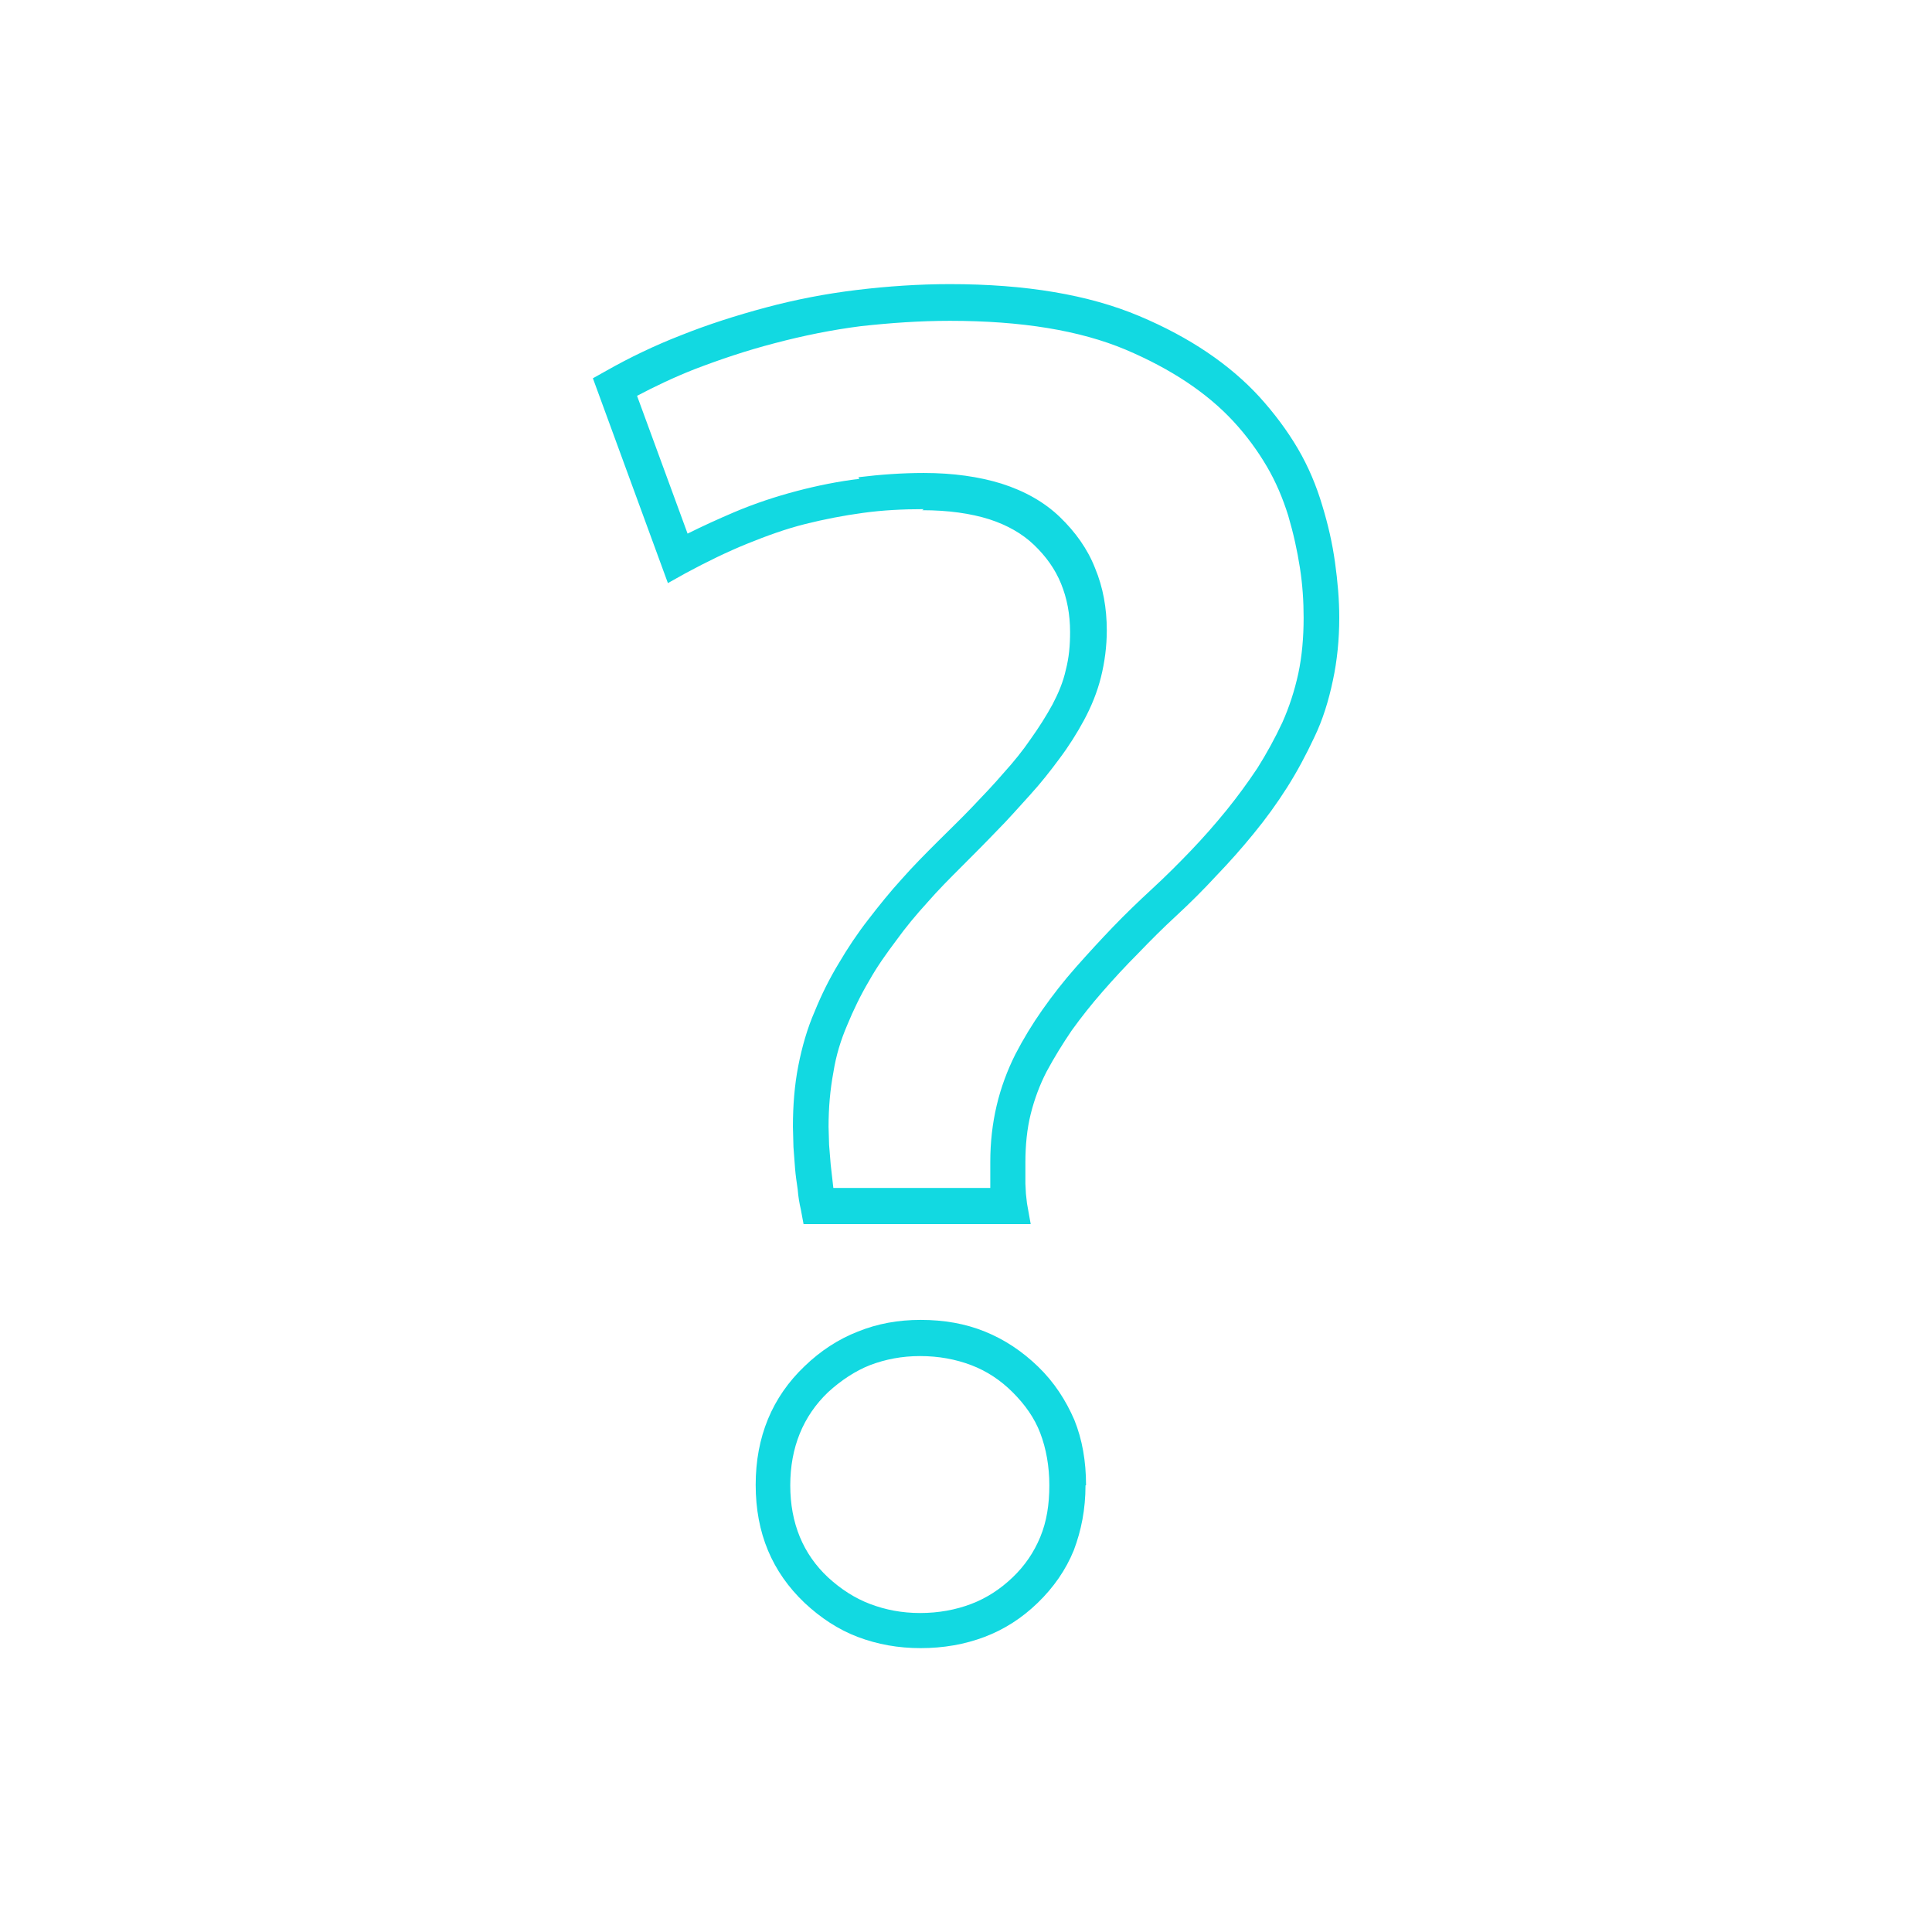<?xml version="1.0" encoding="UTF-8" standalone="no"?>
<!-- Creator: CorelDRAW 2019 (64-Bit) -->

<svg
   xmlns:dc="http://purl.org/dc/elements/1.1/"
   xmlns:cc="http://creativecommons.org/ns#"
   xmlns:rdf="http://www.w3.org/1999/02/22-rdf-syntax-ns#"
   xmlns:svg="http://www.w3.org/2000/svg"
   xmlns="http://www.w3.org/2000/svg"
   xmlns:sodipodi="http://sodipodi.sourceforge.net/DTD/sodipodi-0.dtd"
   xmlns:inkscape="http://www.inkscape.org/namespaces/inkscape"
   xml:space="preserve"
   width="85"
   height="85"
   version="1.1"
   style="clip-rule:evenodd;fill-rule:evenodd;image-rendering:optimizeQuality;shape-rendering:geometricPrecision;text-rendering:geometricPrecision"
   viewBox="0 0 78.081 78.079"
   id="svg10"
   sodipodi:docname="us.svg"
   inkscape:version="0.92.3 (2405546, 2018-03-11)"><sodipodi:namedview
   pagecolor="#ffffff"
   bordercolor="#666666"
   borderopacity="1"
   objecttolerance="10"
   gridtolerance="10"
   guidetolerance="10"
   inkscape:pageopacity="0"
   inkscape:pageshadow="2"
   inkscape:window-width="1920"
   inkscape:window-height="1015"
   id="namedview12"
   showgrid="false"
   units="px"
   inkscape:zoom="8.4483383"
   inkscape:cx="7.6420158"
   inkscape:cy="13.967244"
   inkscape:window-x="1920"
   inkscape:window-y="0"
   inkscape:window-maximized="1"
   inkscape:current-layer="svg10" />
 <defs
   id="defs4">
  <style
   type="text/css"
   id="style2">
   <![CDATA[
    .fil0 {fill:black;fill-rule:nonzero}
   ]]>
  </style>
 </defs>
 <g
   id="Layer_x0020_1"
   style="fill:#12d9e1;fill-opacity:1"
   transform="matrix(2.15,0,0,2.15,23.94,11.46)">
  <path
   class="fil0"
   d="M 6.23,4.24 C 5.83,4.24 5.45,4.26 5.09,4.31 4.72,4.36 4.36,4.43 4,4.52 3.64,4.61 3.28,4.74 2.91,4.89 2.54,5.04 2.15,5.23 1.76,5.44 L 1.42,5.63 0.01,1.78 0.26,1.64 C 0.7,1.39 1.18,1.16 1.67,0.97 2.17,0.77 2.7,0.6 3.26,0.45 3.82,0.3 4.39,0.19 4.97,0.12 5.55,0.05 6.14,0.01 6.72,0.01 c 1.43,0 2.61,0.2 3.56,0.6 0.95,0.4 1.7,0.91 2.26,1.52 0.28,0.31 0.52,0.63 0.72,0.97 0.2,0.34 0.35,0.7 0.46,1.07 0.11,0.36 0.19,0.71 0.24,1.07 0.05,0.36 0.08,0.7 0.08,1.04 0,0.41 -0.04,0.81 -0.12,1.18 -0.08,0.38 -0.19,0.74 -0.35,1.07 -0.15,0.32 -0.32,0.64 -0.51,0.94 -0.19,0.3 -0.4,0.59 -0.63,0.87 -0.22,0.27 -0.45,0.53 -0.7,0.79 -0.24,0.26 -0.49,0.51 -0.75,0.75 -0.25,0.23 -0.49,0.47 -0.72,0.71 -0.24,0.24 -0.46,0.48 -0.67,0.72 -0.21,0.24 -0.4,0.48 -0.58,0.73 -0.17,0.25 -0.33,0.51 -0.47,0.77 -0.13,0.25 -0.23,0.52 -0.3,0.8 -0.07,0.28 -0.1,0.59 -0.1,0.91 v 0.4 l 0.01,0.19 0.02,0.18 0.07,0.39 H 3.97 L 3.92,17.41 C 3.89,17.28 3.87,17.16 3.86,17.03 3.84,16.89 3.82,16.76 3.81,16.63 L 3.78,16.23 3.77,15.85 c 0,-0.4 0.03,-0.78 0.1,-1.14 C 3.94,14.35 4.04,14 4.18,13.68 4.31,13.36 4.46,13.06 4.63,12.78 4.8,12.49 4.98,12.22 5.19,11.95 5.39,11.69 5.6,11.43 5.81,11.2 6.03,10.95 6.26,10.72 6.48,10.5 6.7,10.28 6.92,10.07 7.13,9.85 7.35,9.62 7.55,9.41 7.73,9.2 7.92,8.99 8.09,8.78 8.24,8.56 8.39,8.35 8.53,8.13 8.65,7.91 8.76,7.7 8.85,7.49 8.9,7.26 8.96,7.03 8.98,6.8 8.98,6.55 8.98,6.21 8.92,5.91 8.81,5.64 8.7,5.37 8.53,5.13 8.3,4.91 8.08,4.7 7.8,4.54 7.46,4.43 7.11,4.32 6.69,4.26 6.2,4.26 Z M 5,3.64 C 5.41,3.59 5.82,3.56 6.23,3.56 6.78,3.56 7.27,3.63 7.69,3.76 8.13,3.9 8.5,4.11 8.79,4.39 9.08,4.67 9.31,4.99 9.45,5.35 9.6,5.71 9.67,6.1 9.67,6.52 9.67,6.82 9.63,7.12 9.56,7.4 9.49,7.68 9.38,7.95 9.24,8.21 9.11,8.45 8.96,8.69 8.78,8.93 8.61,9.16 8.43,9.39 8.22,9.62 8.01,9.85 7.81,10.08 7.6,10.29 7.39,10.51 7.17,10.73 6.94,10.96 6.72,11.18 6.5,11.4 6.3,11.63 6.09,11.86 5.89,12.1 5.71,12.35 5.53,12.59 5.35,12.84 5.2,13.11 5.04,13.38 4.91,13.65 4.79,13.94 4.67,14.22 4.58,14.51 4.53,14.83 4.47,15.15 4.44,15.49 4.44,15.85 l 0.01,0.34 0.03,0.37 0.05,0.44 h 2.95 v -0.49 c 0,-0.37 0.04,-0.72 0.12,-1.06 0.08,-0.34 0.2,-0.66 0.35,-0.96 0.15,-0.29 0.32,-0.57 0.51,-0.84 0.19,-0.27 0.4,-0.54 0.63,-0.8 0.23,-0.26 0.46,-0.51 0.69,-0.75 0.24,-0.25 0.49,-0.49 0.75,-0.73 0.25,-0.23 0.49,-0.47 0.72,-0.71 C 11.48,10.42 11.7,10.17 11.92,9.9 12.13,9.64 12.32,9.38 12.5,9.11 12.67,8.84 12.83,8.55 12.97,8.25 13.1,7.96 13.2,7.65 13.27,7.33 13.34,7 13.37,6.65 13.37,6.28 13.37,5.97 13.35,5.66 13.3,5.34 13.25,5.02 13.18,4.7 13.08,4.36 12.98,4.04 12.85,3.73 12.68,3.44 12.51,3.15 12.3,2.86 12.05,2.59 11.55,2.05 10.87,1.6 10.02,1.24 9.16,0.88 8.07,0.7 6.72,0.7 6.15,0.7 5.6,0.74 5.05,0.8 4.5,0.87 3.96,0.98 3.43,1.12 2.89,1.26 2.39,1.43 1.92,1.61 1.54,1.76 1.18,1.93 0.84,2.11 L 1.79,4.7 C 2.09,4.55 2.38,4.42 2.66,4.3 3.06,4.13 3.46,4 3.84,3.9 4.22,3.8 4.61,3.72 5.02,3.67 Z m 4.27,18.95 c 0,0.45 -0.08,0.85 -0.22,1.22 -0.15,0.37 -0.38,0.7 -0.68,0.99 -0.3,0.29 -0.63,0.5 -1,0.64 C 7,25.58 6.6,25.65 6.17,25.65 5.75,25.65 5.36,25.58 4.99,25.44 4.62,25.3 4.29,25.08 3.99,24.8 3.38,24.22 3.07,23.49 3.07,22.58 c 0,-0.9 0.31,-1.65 0.92,-2.23 0.3,-0.29 0.64,-0.51 1,-0.65 0.37,-0.15 0.76,-0.22 1.18,-0.22 0.44,0 0.84,0.07 1.21,0.22 0.37,0.15 0.7,0.37 1,0.66 0.3,0.29 0.52,0.63 0.68,1 0.15,0.37 0.22,0.78 0.22,1.23 z M 8.42,23.56 C 8.54,23.27 8.59,22.95 8.59,22.59 8.59,22.23 8.53,21.9 8.42,21.61 8.31,21.32 8.13,21.07 7.9,20.84 7.67,20.61 7.41,20.44 7.12,20.33 6.83,20.22 6.51,20.16 6.16,20.16 c -0.34,0 -0.65,0.06 -0.94,0.17 -0.28,0.11 -0.55,0.29 -0.79,0.51 -0.47,0.45 -0.71,1.04 -0.71,1.75 0,0.71 0.24,1.29 0.71,1.73 0.24,0.22 0.5,0.39 0.79,0.5 0.29,0.11 0.6,0.17 0.94,0.17 0.35,0 0.67,-0.06 0.96,-0.17 0.29,-0.11 0.55,-0.28 0.78,-0.5 0.23,-0.22 0.4,-0.47 0.52,-0.76 z"
   id="path7"
   style="fill:#12d9e1;fill-opacity:1;fill-rule:nonzero"
   inkscape:connector-curvature="0" />
 </g>
</svg>